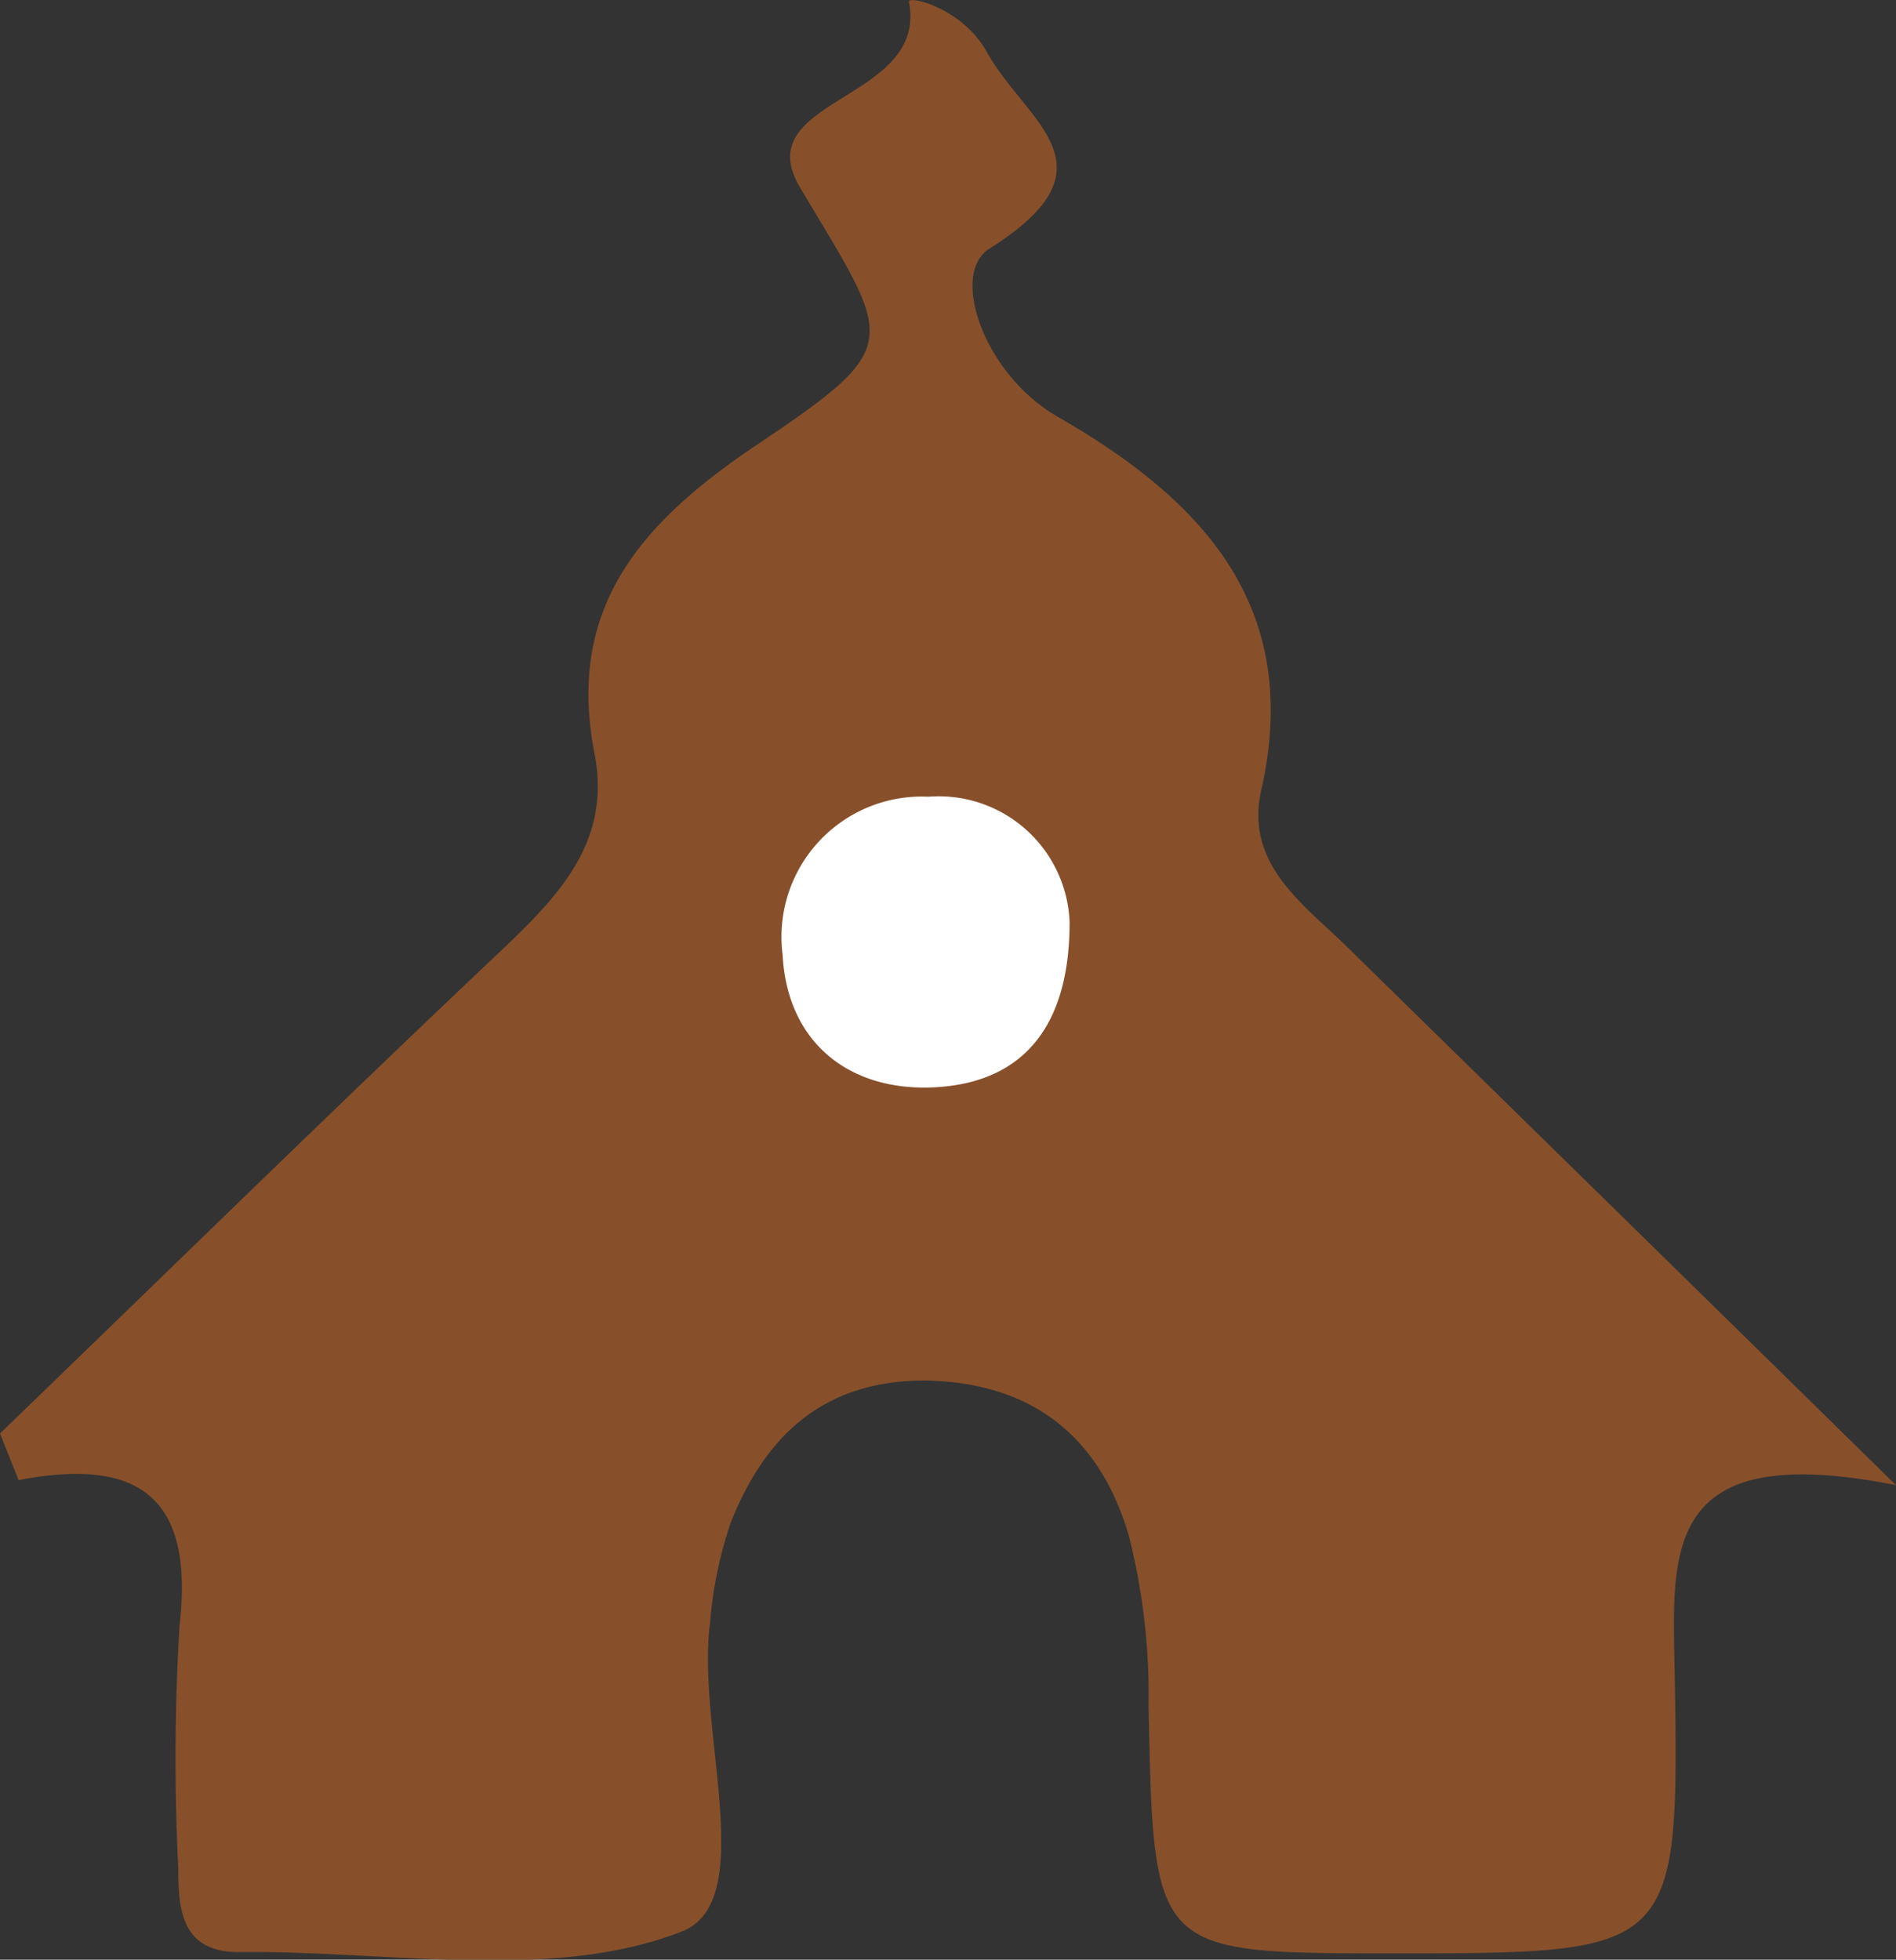 <svg xmlns="http://www.w3.org/2000/svg" viewBox="0 0 74.45 76.94"><rect x="0" y="0" width="74.45" height="76.94" fill="#333333" stroke="none"/><defs><style>.cls-1{fill:#87502b;}.cls-2{fill:#fff;}</style></defs><title>Iglesia</title><g id="Capa_2" data-name="Capa 2"><g id="Capa_2-2" data-name="Capa 2"><path class="cls-1" d="M0,56.28c6.62-6.39,13.19-12.83,19.88-19.15C22.11,35,24,32.9,23.34,29.56c-1.11-5.74,1.86-9.06,6.37-12.09,5.89-3.95,5.34-4,1.71-10.1C29.3,3.82,36.47,4,35.69.06c0-.24,2.12.26,3.07,2,1.54,2.76,5.25,4.46.08,7.71-1.56,1-.19,4.94,2.69,6.59,5.58,3.21,9.64,7.36,8,14.64-.67,2.93,1.64,4.48,3.4,6.21C59.5,43.65,66.1,50.11,74.45,58.31c-9.26-1.85-8.77,2.66-8.69,7.38.19,11,.06,11-11.06,11-9.44,0-9.4,0-9.6-9.72a25.44,25.44,0,0,0-.78-6.7c-1.13-3.82-3.74-6-8-6.07-4,0-6.28,2.18-7.63,5.59a16.23,16.23,0,0,0-.81,3.94c-.54,4.19,1.93,10.9-1.1,12.1-5.11,2-11.55.74-17.43.81C7.14,76.63,7,75,7,73.34a86.15,86.15,0,0,1,.05-9.51c.54-4.71-1.25-6.7-6.32-5.72Z"/><path class="cls-2" d="M42,36.21c0,4.29-2,6.32-5.33,6.48s-5.76-1.76-5.94-5.21a5.51,5.51,0,0,1,5.73-6.2A5.14,5.14,0,0,1,42,36.21Z"/></g></g></svg>